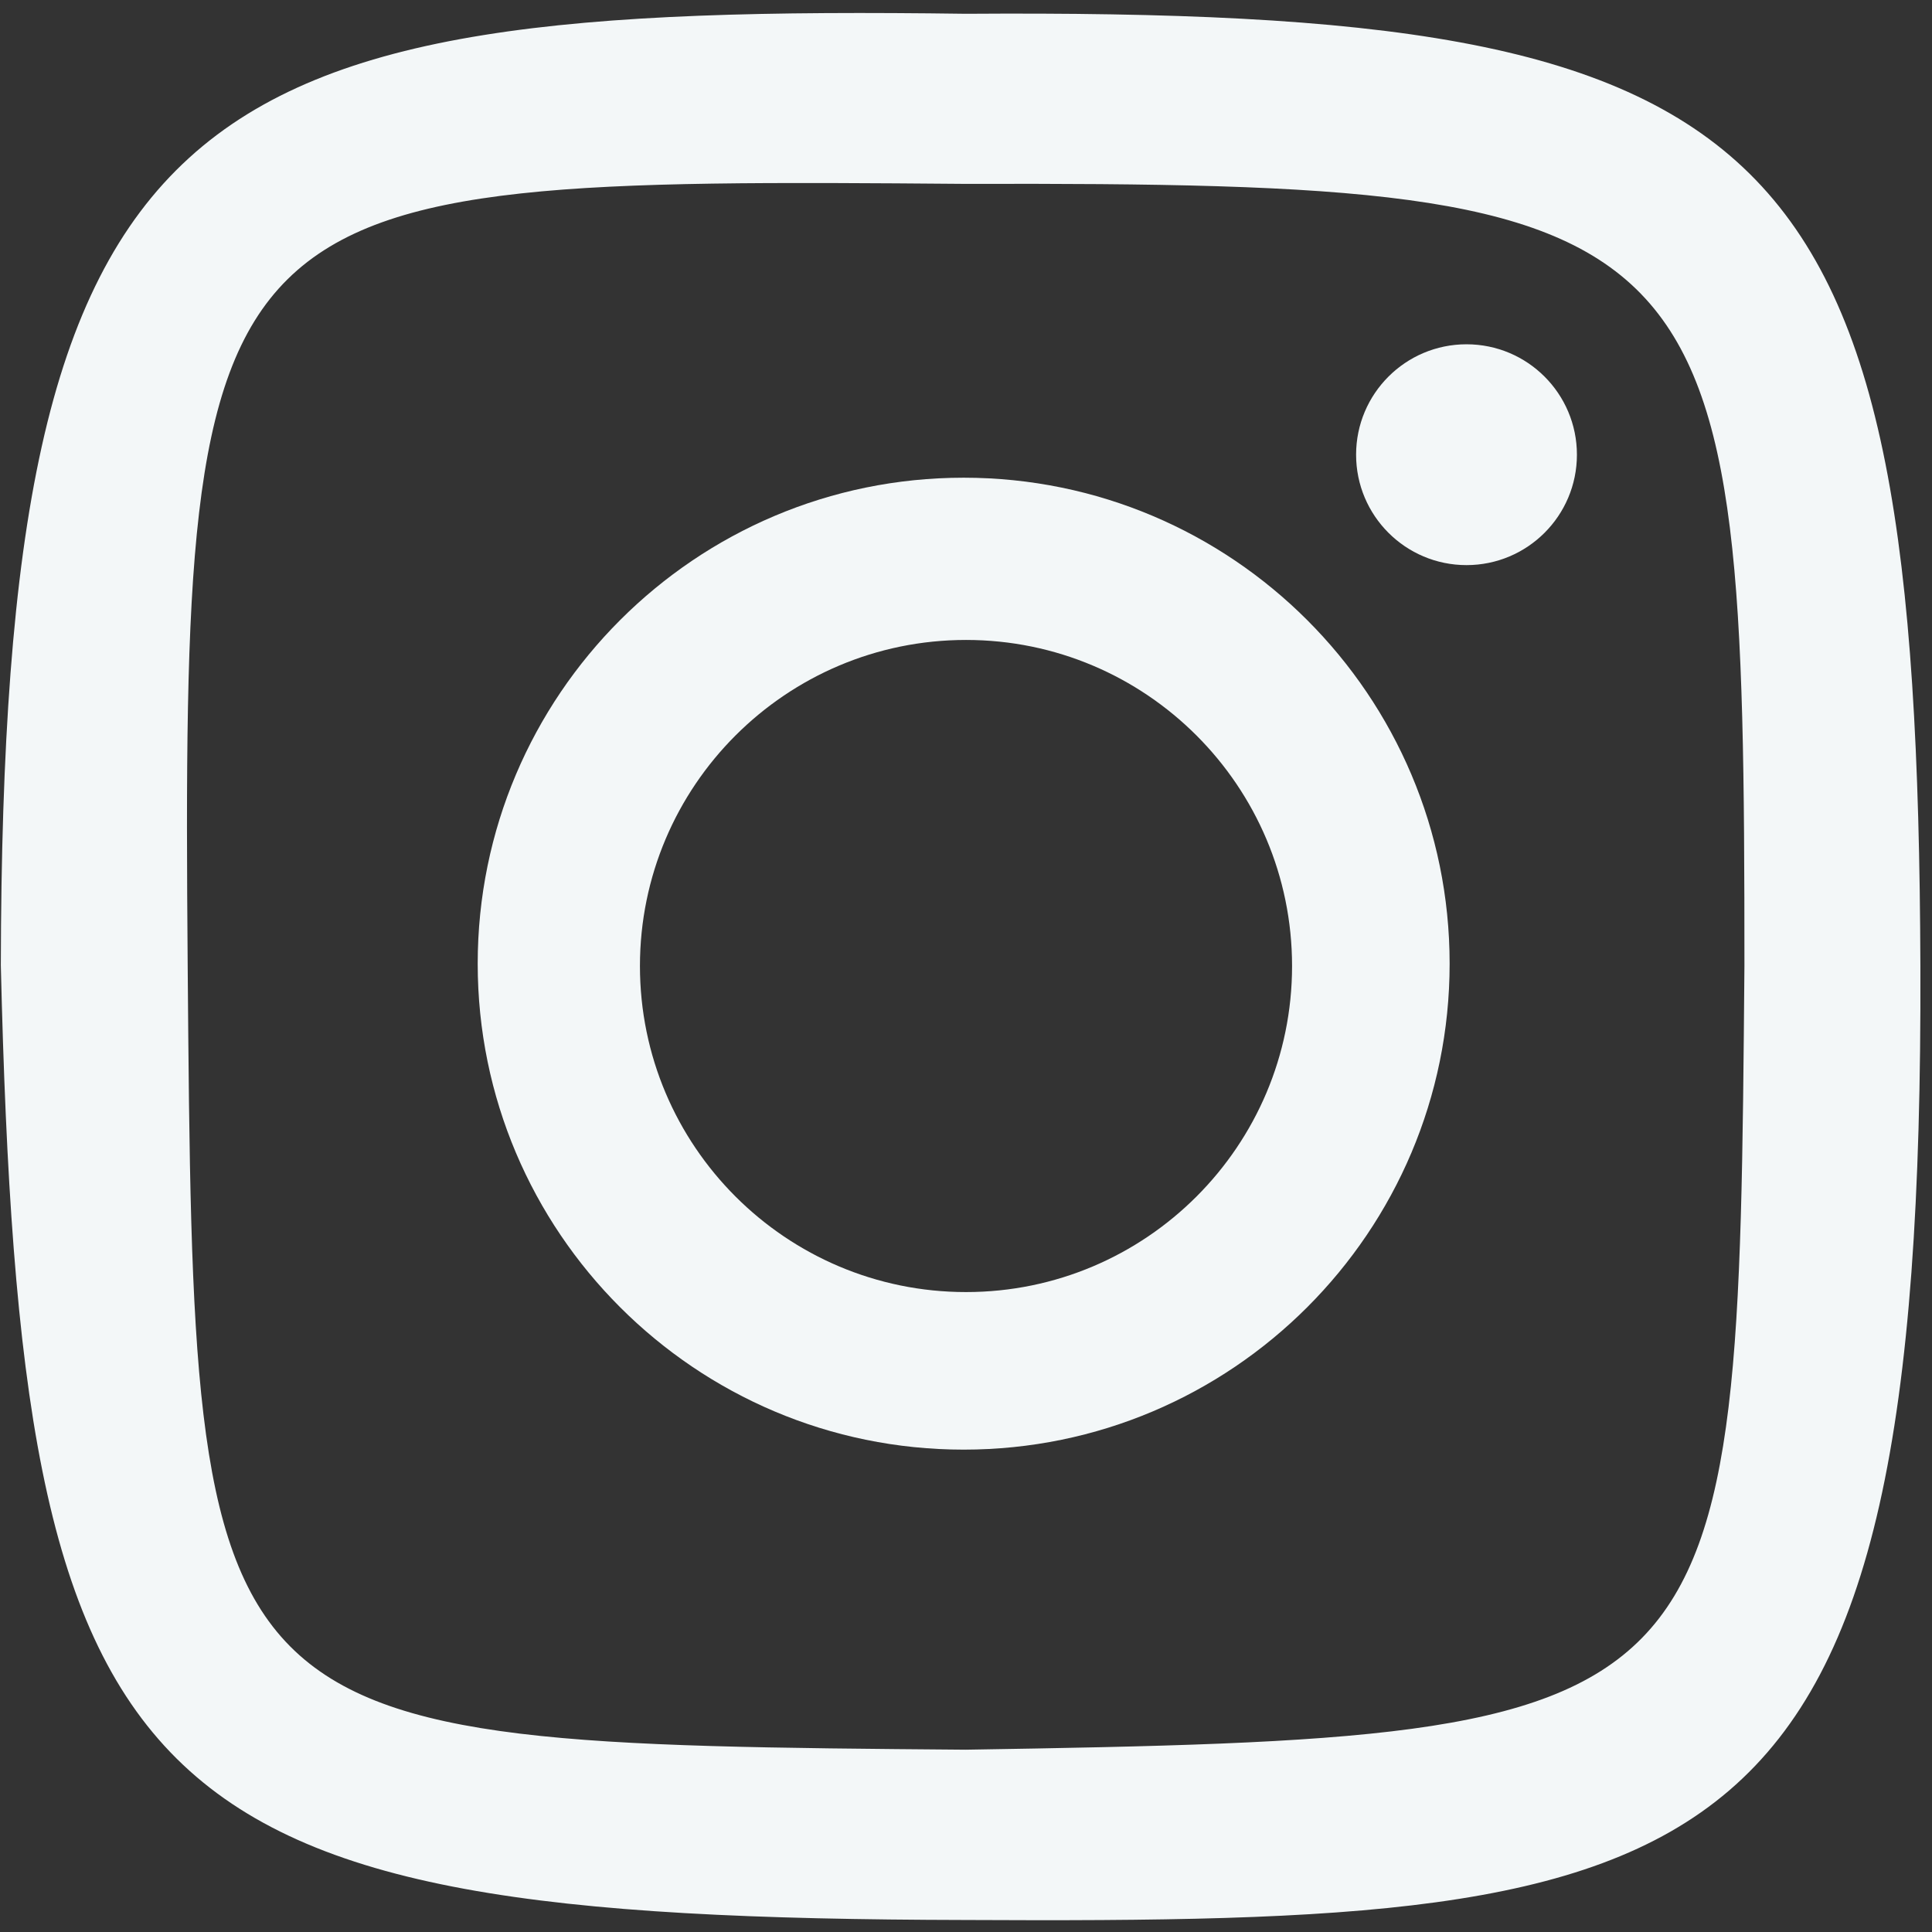 <?xml version="1.0" encoding="UTF-8" standalone="no"?>
<!DOCTYPE svg PUBLIC "-//W3C//DTD SVG 1.1//EN" "http://www.w3.org/Graphics/SVG/1.1/DTD/svg11.dtd">
<svg width="100%" height="100%" viewBox="0 0 512 512" version="1.1" xmlns="http://www.w3.org/2000/svg" xmlns:xlink="http://www.w3.org/1999/xlink" xml:space="preserve" xmlns:serif="http://www.serif.com/" style="fill-rule:evenodd;clip-rule:evenodd;stroke-linejoin:round;stroke-miterlimit:2;">
    <rect x="0" y="0" width="512" height="512" fill="#333333" stroke="none"/>
    <g>
        <g transform="matrix(1.38,0,0,1.38,-170.769,-71.907)">
            <circle cx="405.369" cy="139.426" r="21.203" style="fill:rgb(243,247,248);"/>
        </g>
        <g transform="matrix(1.24,0,0,1.217,-61.476,-55.695)">
            <path d="M49.754,256C50.101,65.711 87.949,46.432 256,48.765C431.225,47.563 459.392,73.653 459.998,256.195C460.665,456.997 418.386,464.695 256,463.856C76.957,463.478 54.075,439.881 49.754,256ZM89.689,256.035C91.023,424.933 91.197,425.414 255.994,426.773C420.79,424.056 421.06,421.537 422.393,256.035C422.393,93.249 418.789,85.377 255.994,85.807C92.531,84.448 88.356,85.778 89.689,256.035Z" style="fill:rgb(243,247,248);"/>
        </g>
        <g transform="matrix(1.721,0,0,1.721,-181.027,-276.092)">
            <path d="M253.578,233.985C294.879,233.985 328.41,267.516 328.41,308.817C328.41,350.118 294.879,383.649 253.578,383.649C212.277,383.649 178.746,350.118 178.746,308.817C178.746,267.516 212.277,233.985 253.578,233.985ZM253.939,258.969C226.228,258.969 203.73,281.466 203.73,309.177C203.73,336.888 226.228,359.386 253.939,359.386C281.649,359.386 304.147,336.888 304.147,309.177C304.147,281.466 281.649,258.969 253.939,258.969Z" style="fill:rgb(243,247,248);"/>
        </g>
    </g>
</svg>
